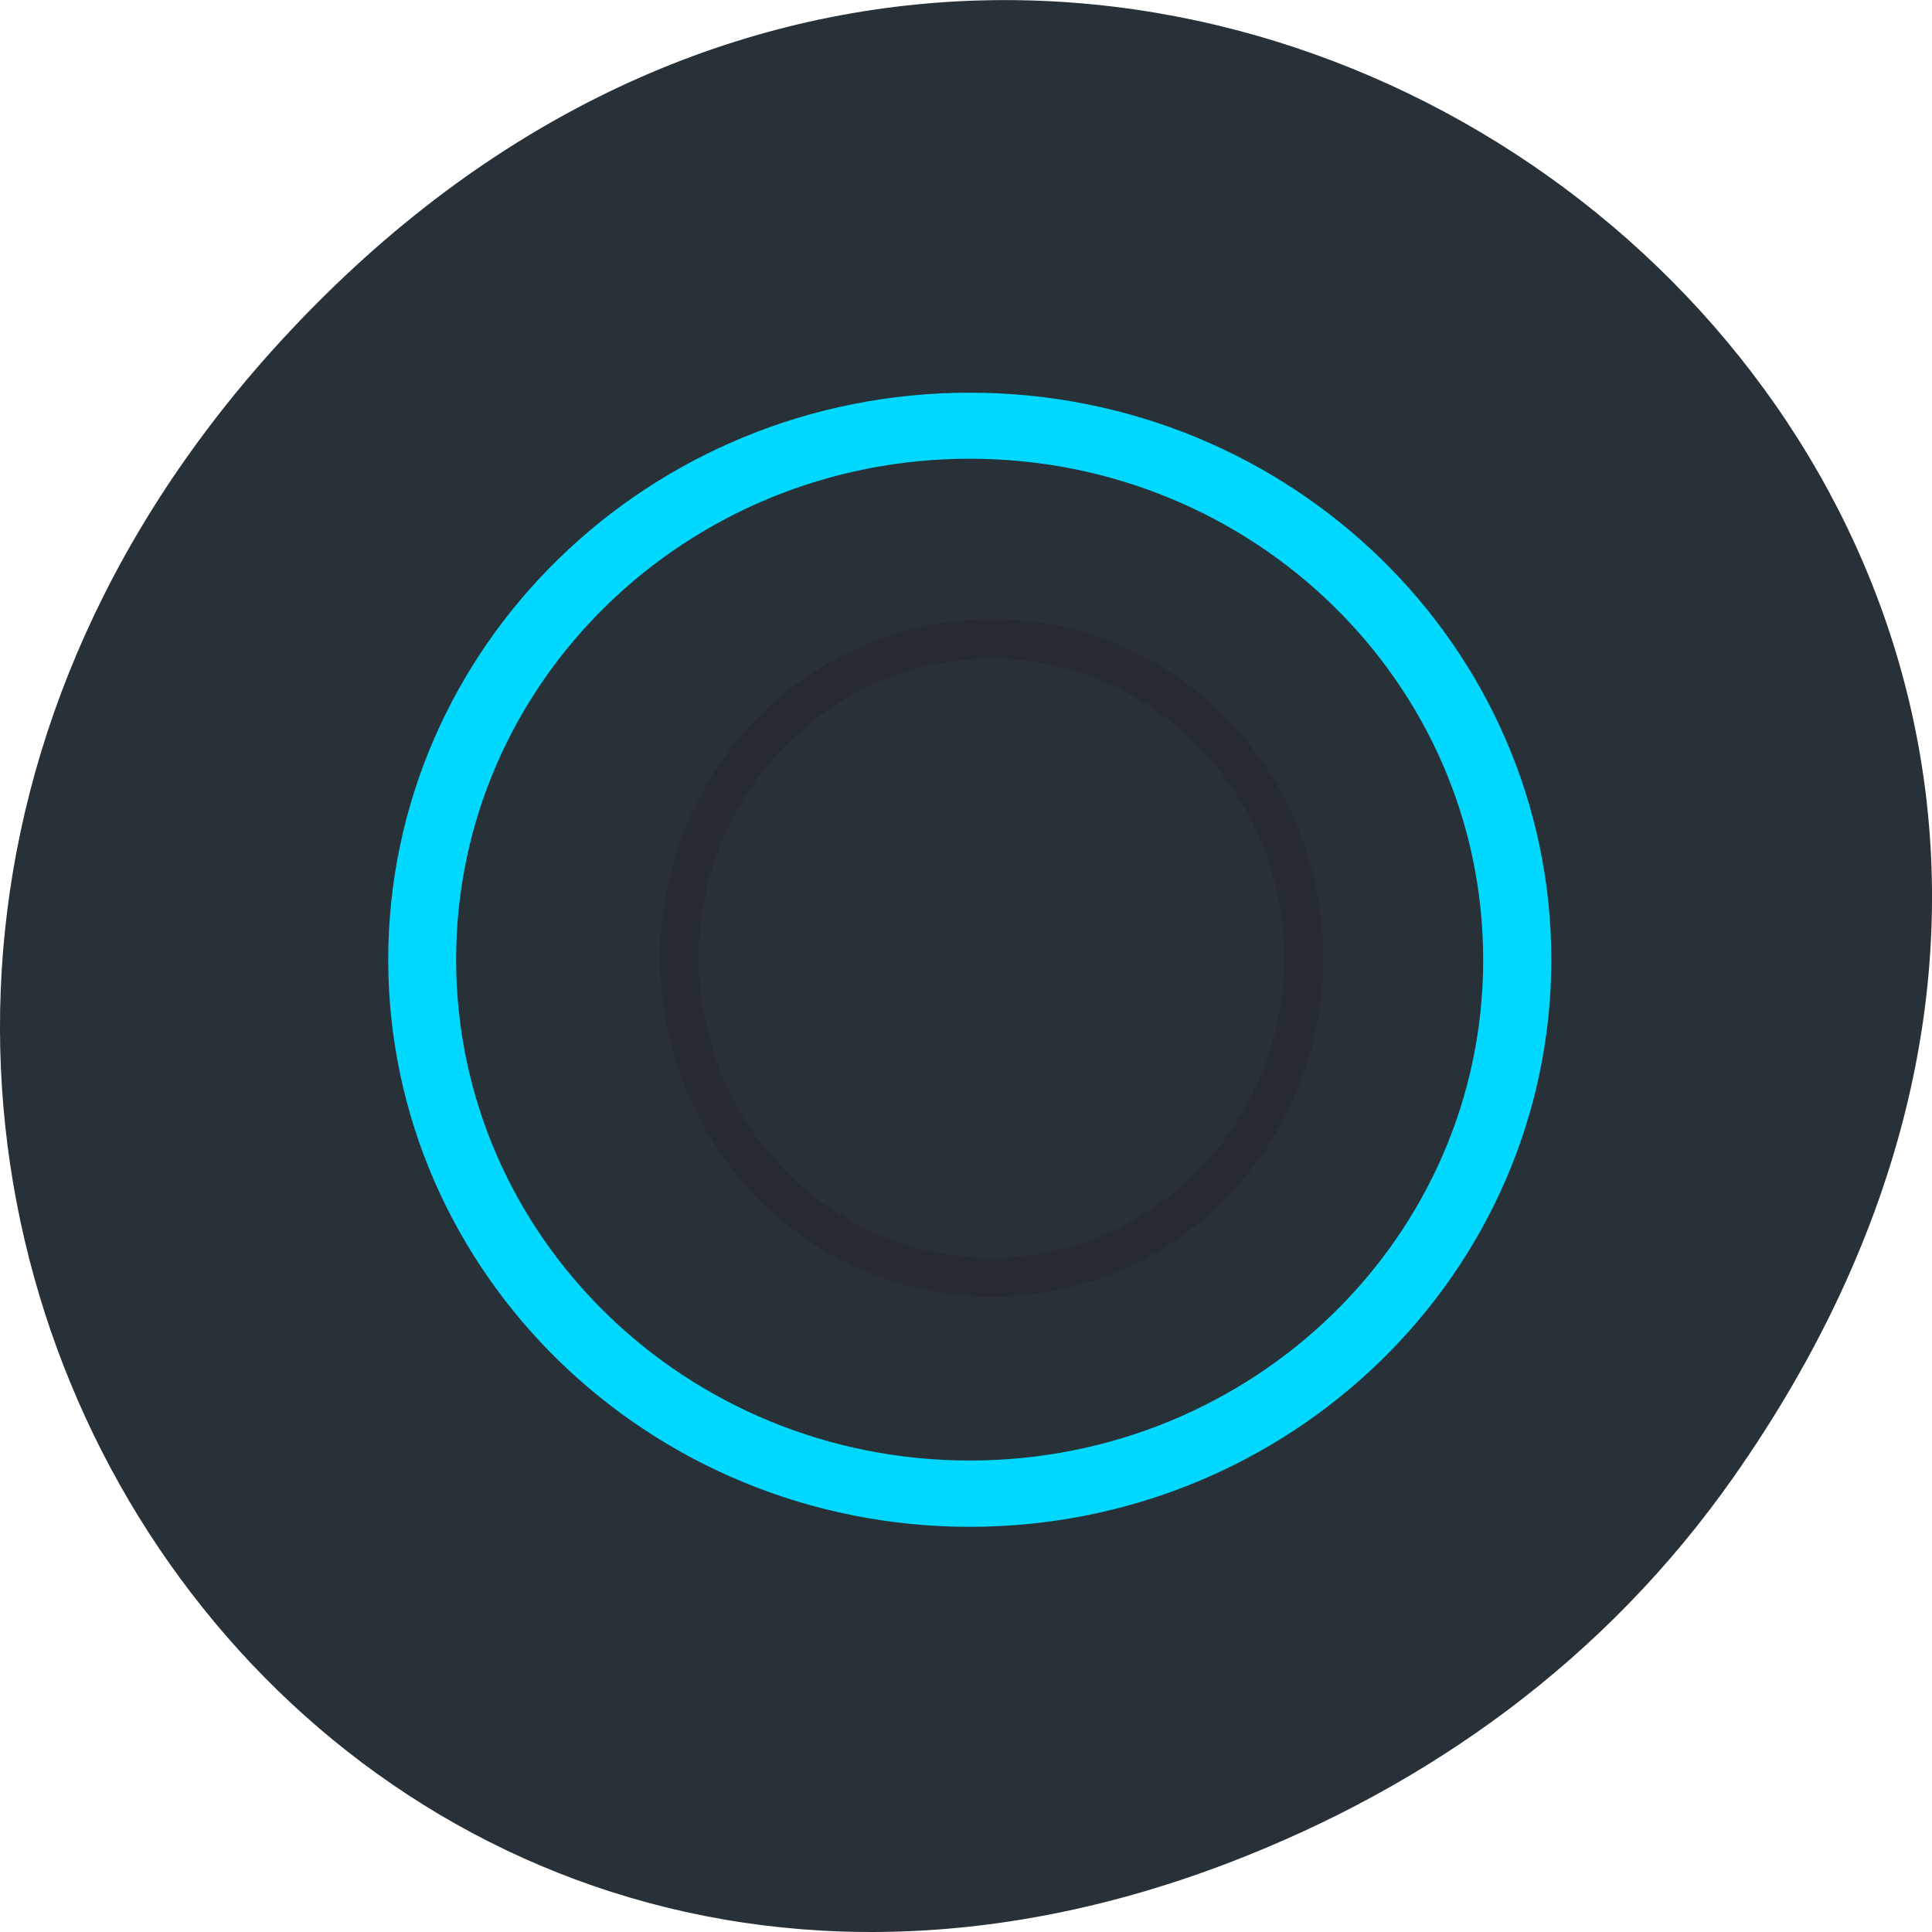
<svg xmlns="http://www.w3.org/2000/svg" xmlns:xlink="http://www.w3.org/1999/xlink" width="32px" height="32px" viewBox="0 0 32 32" version="1.1">
<g id="surface1">
<path style=" stroke:none;fill-rule:nonzero;fill:rgb(15.686%,19.216%,21.961%);fill-opacity:1;" d="M 28.703 24.48 C 40.211 8.113 18.961 -8.469 5.406 4.867 C -7.367 17.43 4.473 36.949 20.367 30.848 C 23.684 29.574 26.59 27.484 28.703 24.48 Z M 28.703 24.48 "/>
<path style=" stroke:none;fill-rule:nonzero;fill:rgb(10.196%,10.196%,10.196%);fill-opacity:0.235;" d="M 16.426 10.254 C 13.391 10.254 10.934 12.766 10.934 15.867 C 10.934 18.969 13.391 21.48 16.426 21.48 C 19.457 21.484 21.918 18.969 21.918 15.867 C 21.918 12.766 19.457 10.25 16.426 10.254 Z M 16.426 10.91 C 19.102 10.91 21.27 13.129 21.27 15.867 C 21.273 17.184 20.762 18.445 19.855 19.379 C 18.945 20.309 17.711 20.832 16.426 20.832 C 15.137 20.832 13.902 20.309 12.992 19.379 C 12.082 18.445 11.574 17.184 11.574 15.867 C 11.574 13.129 13.746 10.91 16.426 10.91 Z M 16.426 10.91 "/>
<path style=" stroke:none;fill-rule:nonzero;fill:rgb(0%,84.706%,100%);fill-opacity:1;" d="M 16.062 6.504 C 10.746 6.504 6.434 10.707 6.43 15.895 C 6.434 21.082 10.746 25.289 16.062 25.289 C 21.379 25.289 25.691 21.082 25.695 15.895 C 25.691 10.707 21.379 6.504 16.062 6.504 Z M 16.062 7.598 C 20.762 7.598 24.566 11.312 24.566 15.895 C 24.57 20.477 20.762 24.191 16.062 24.191 C 11.363 24.191 7.555 20.477 7.555 15.895 C 7.555 11.312 11.363 7.598 16.062 7.598 Z M 16.062 7.598 "/>
</g>
</svg>
